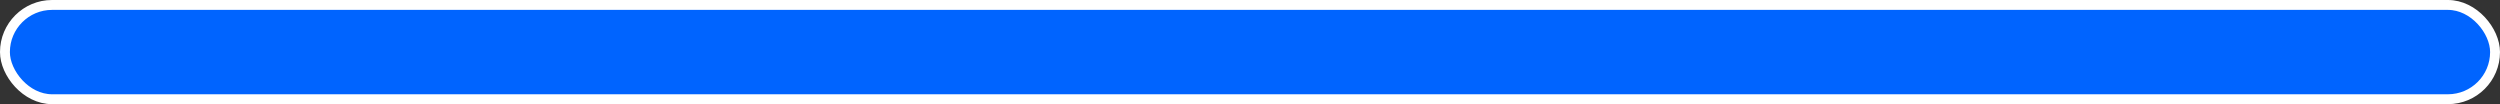 <?xml version="1.0" encoding="UTF-8" standalone="no"?>
<!-- Created with Inkscape (http://www.inkscape.org/) -->
<svg
   xmlns:svg="http://www.w3.org/2000/svg"
   xmlns="http://www.w3.org/2000/svg"
   version="1.0"
   width="480"
   height="20"
   viewBox="0 0 480 20"
   id="Layer_1"
   xml:space="preserve"><rect x="0" y="0" width="480" height="20" fill="#333333" stroke="none"/><defs
   id="defs5" />
   
<rect
   width="478.101"
   height="18.101"
   ry="9.051"
   x="0.949"
   y="0.949"
   id="rect3161"
   style="opacity:1;fill:#0064ff;fill-opacity:1;fill-rule:nonzero;stroke:#ffffff;stroke-width:1.899;stroke-linejoin:round;stroke-miterlimit:4;stroke-dasharray:none;stroke-opacity:1" /></svg>